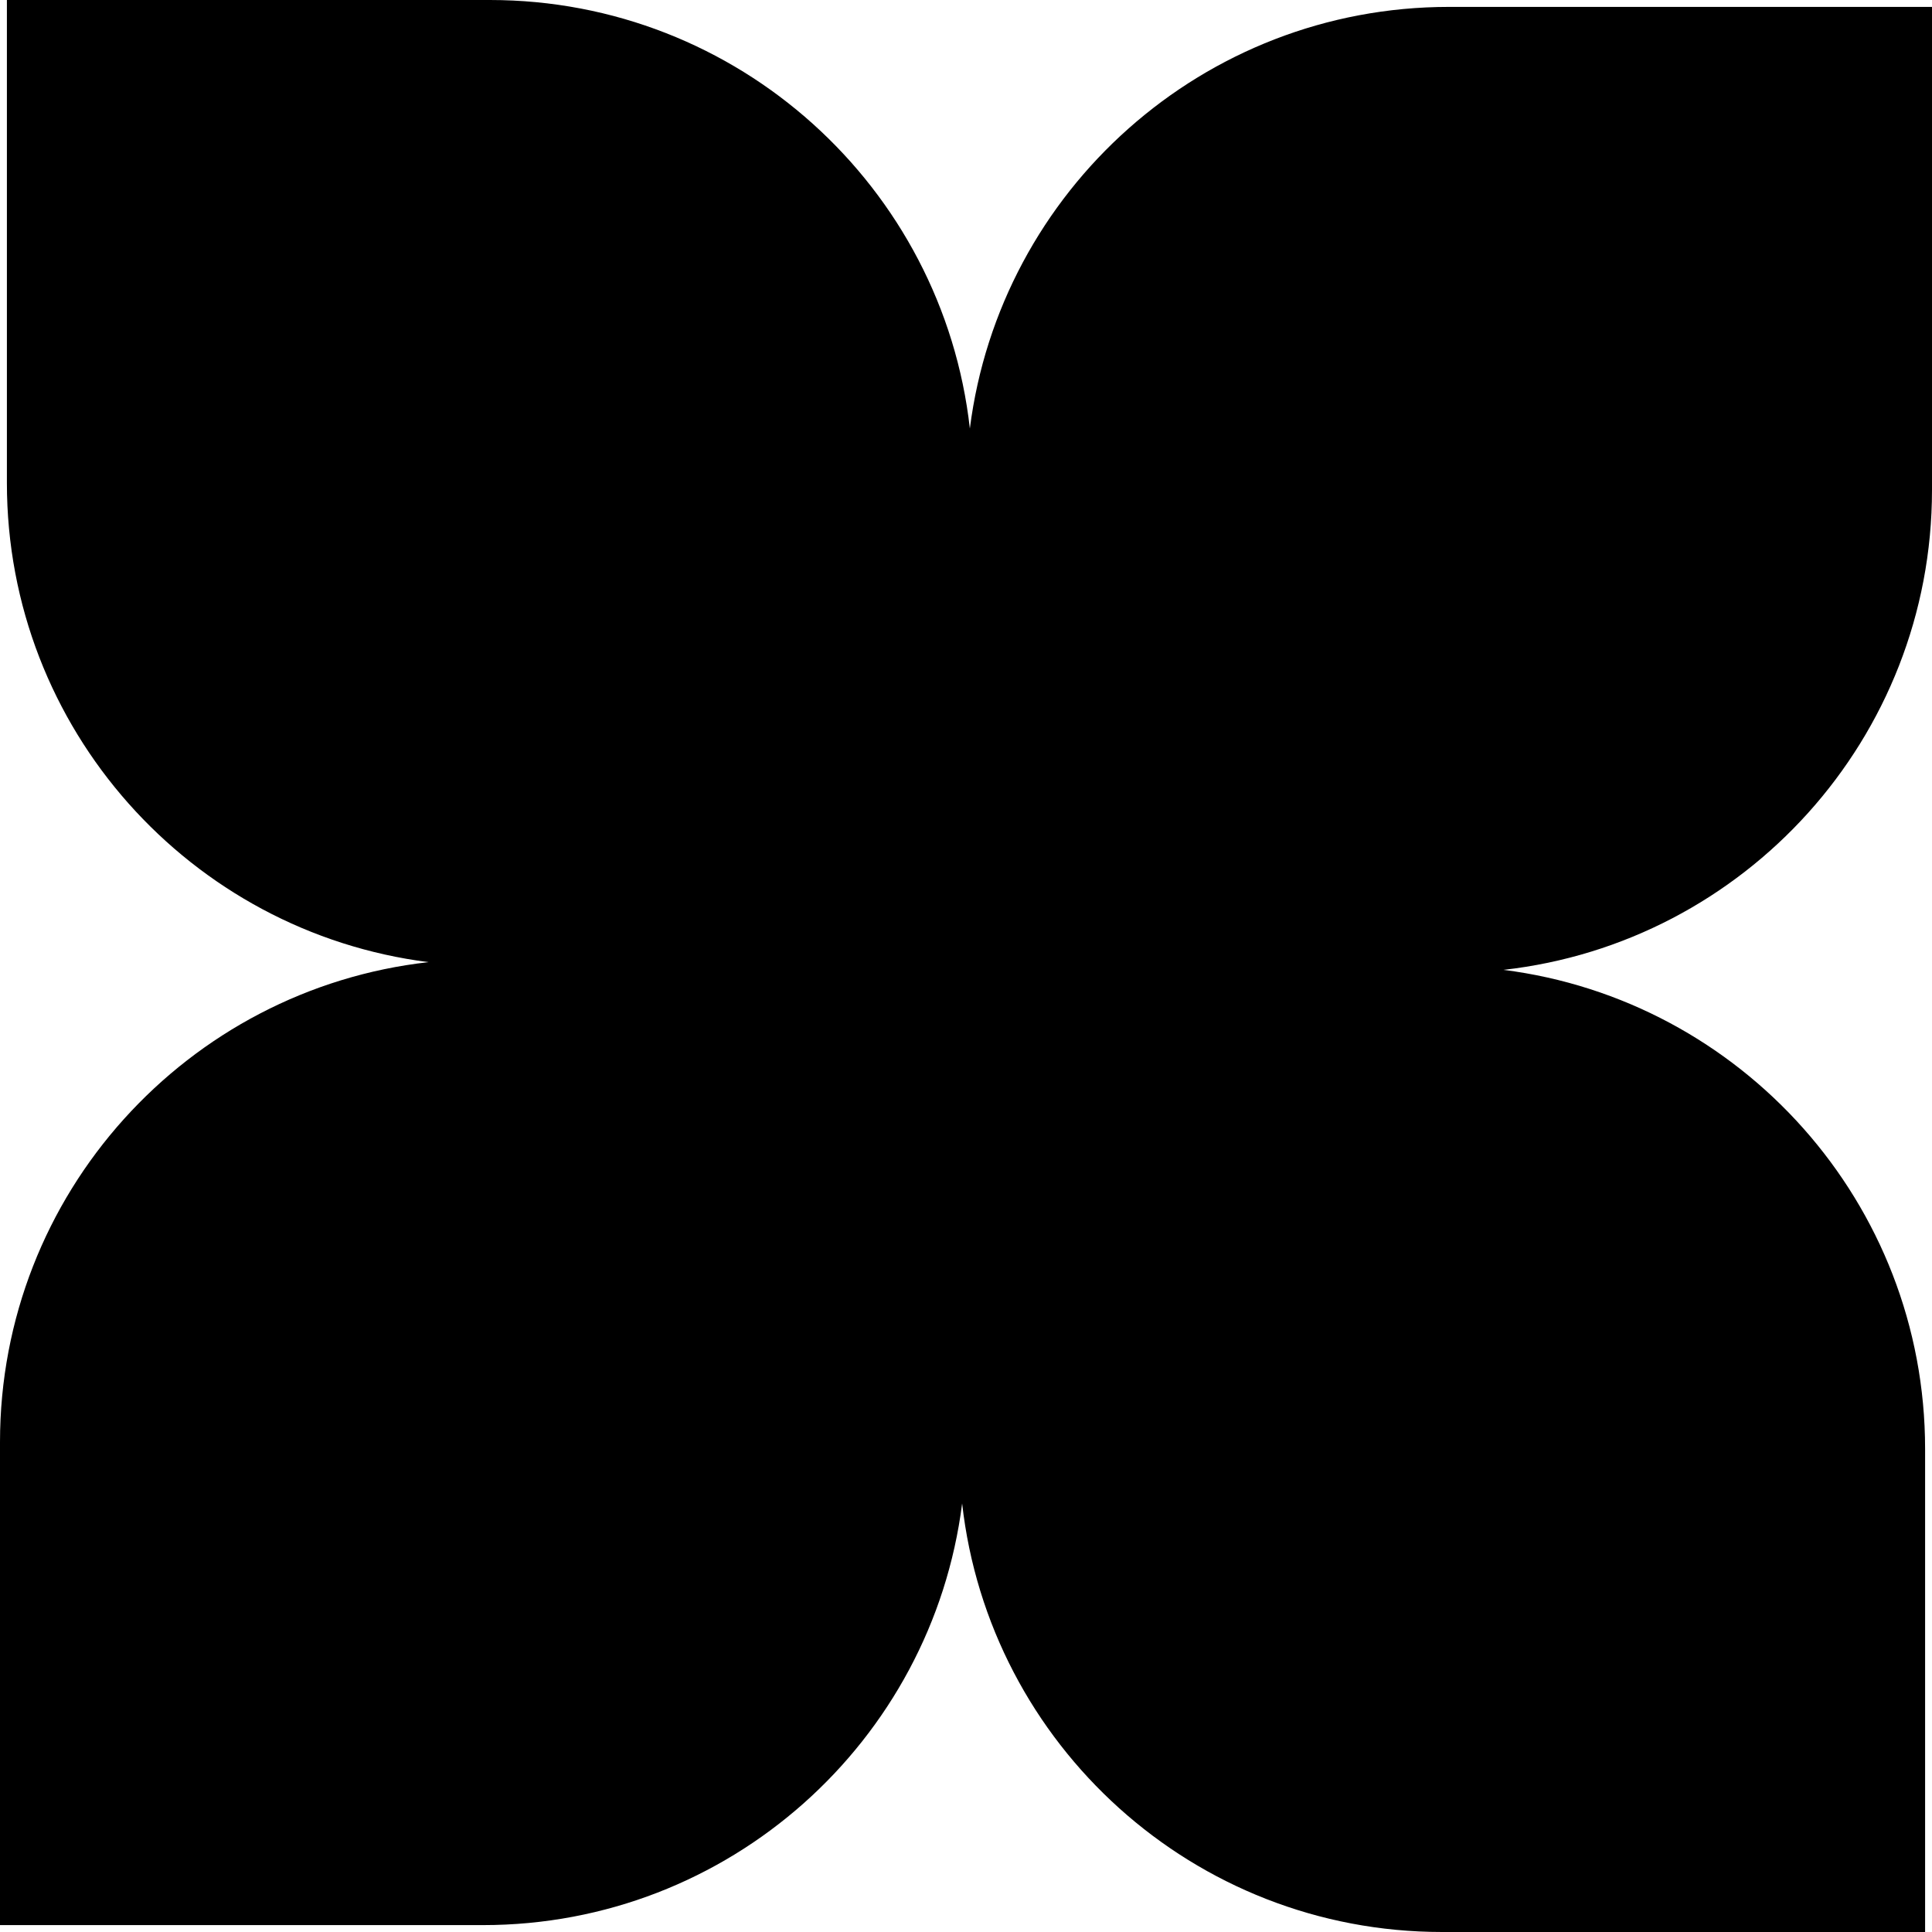 <svg xmlns="http://www.w3.org/2000/svg" width="200" height="200" fill="none" viewBox="0 0 200 200"><path fill="#000" fill-rule="evenodd" d="M50.714 0h-50v50c0 25.462 19.033 46.479 43.647 49.6C19.401 102.402 0 123.578 0 149.286v50h50c25.462 0 46.479-19.033 49.6-43.647 2.802 24.96 23.978 44.361 49.686 44.361h50v-50c0-25.462-19.033-46.479-43.647-49.6C180.599 97.598 200 76.422 200 50.714v-50h-50c-25.462 0-46.479 19.033-49.6 43.647C97.598 19.401 76.422 0 50.714 0Z" clip-rule="evenodd"></path></svg>
